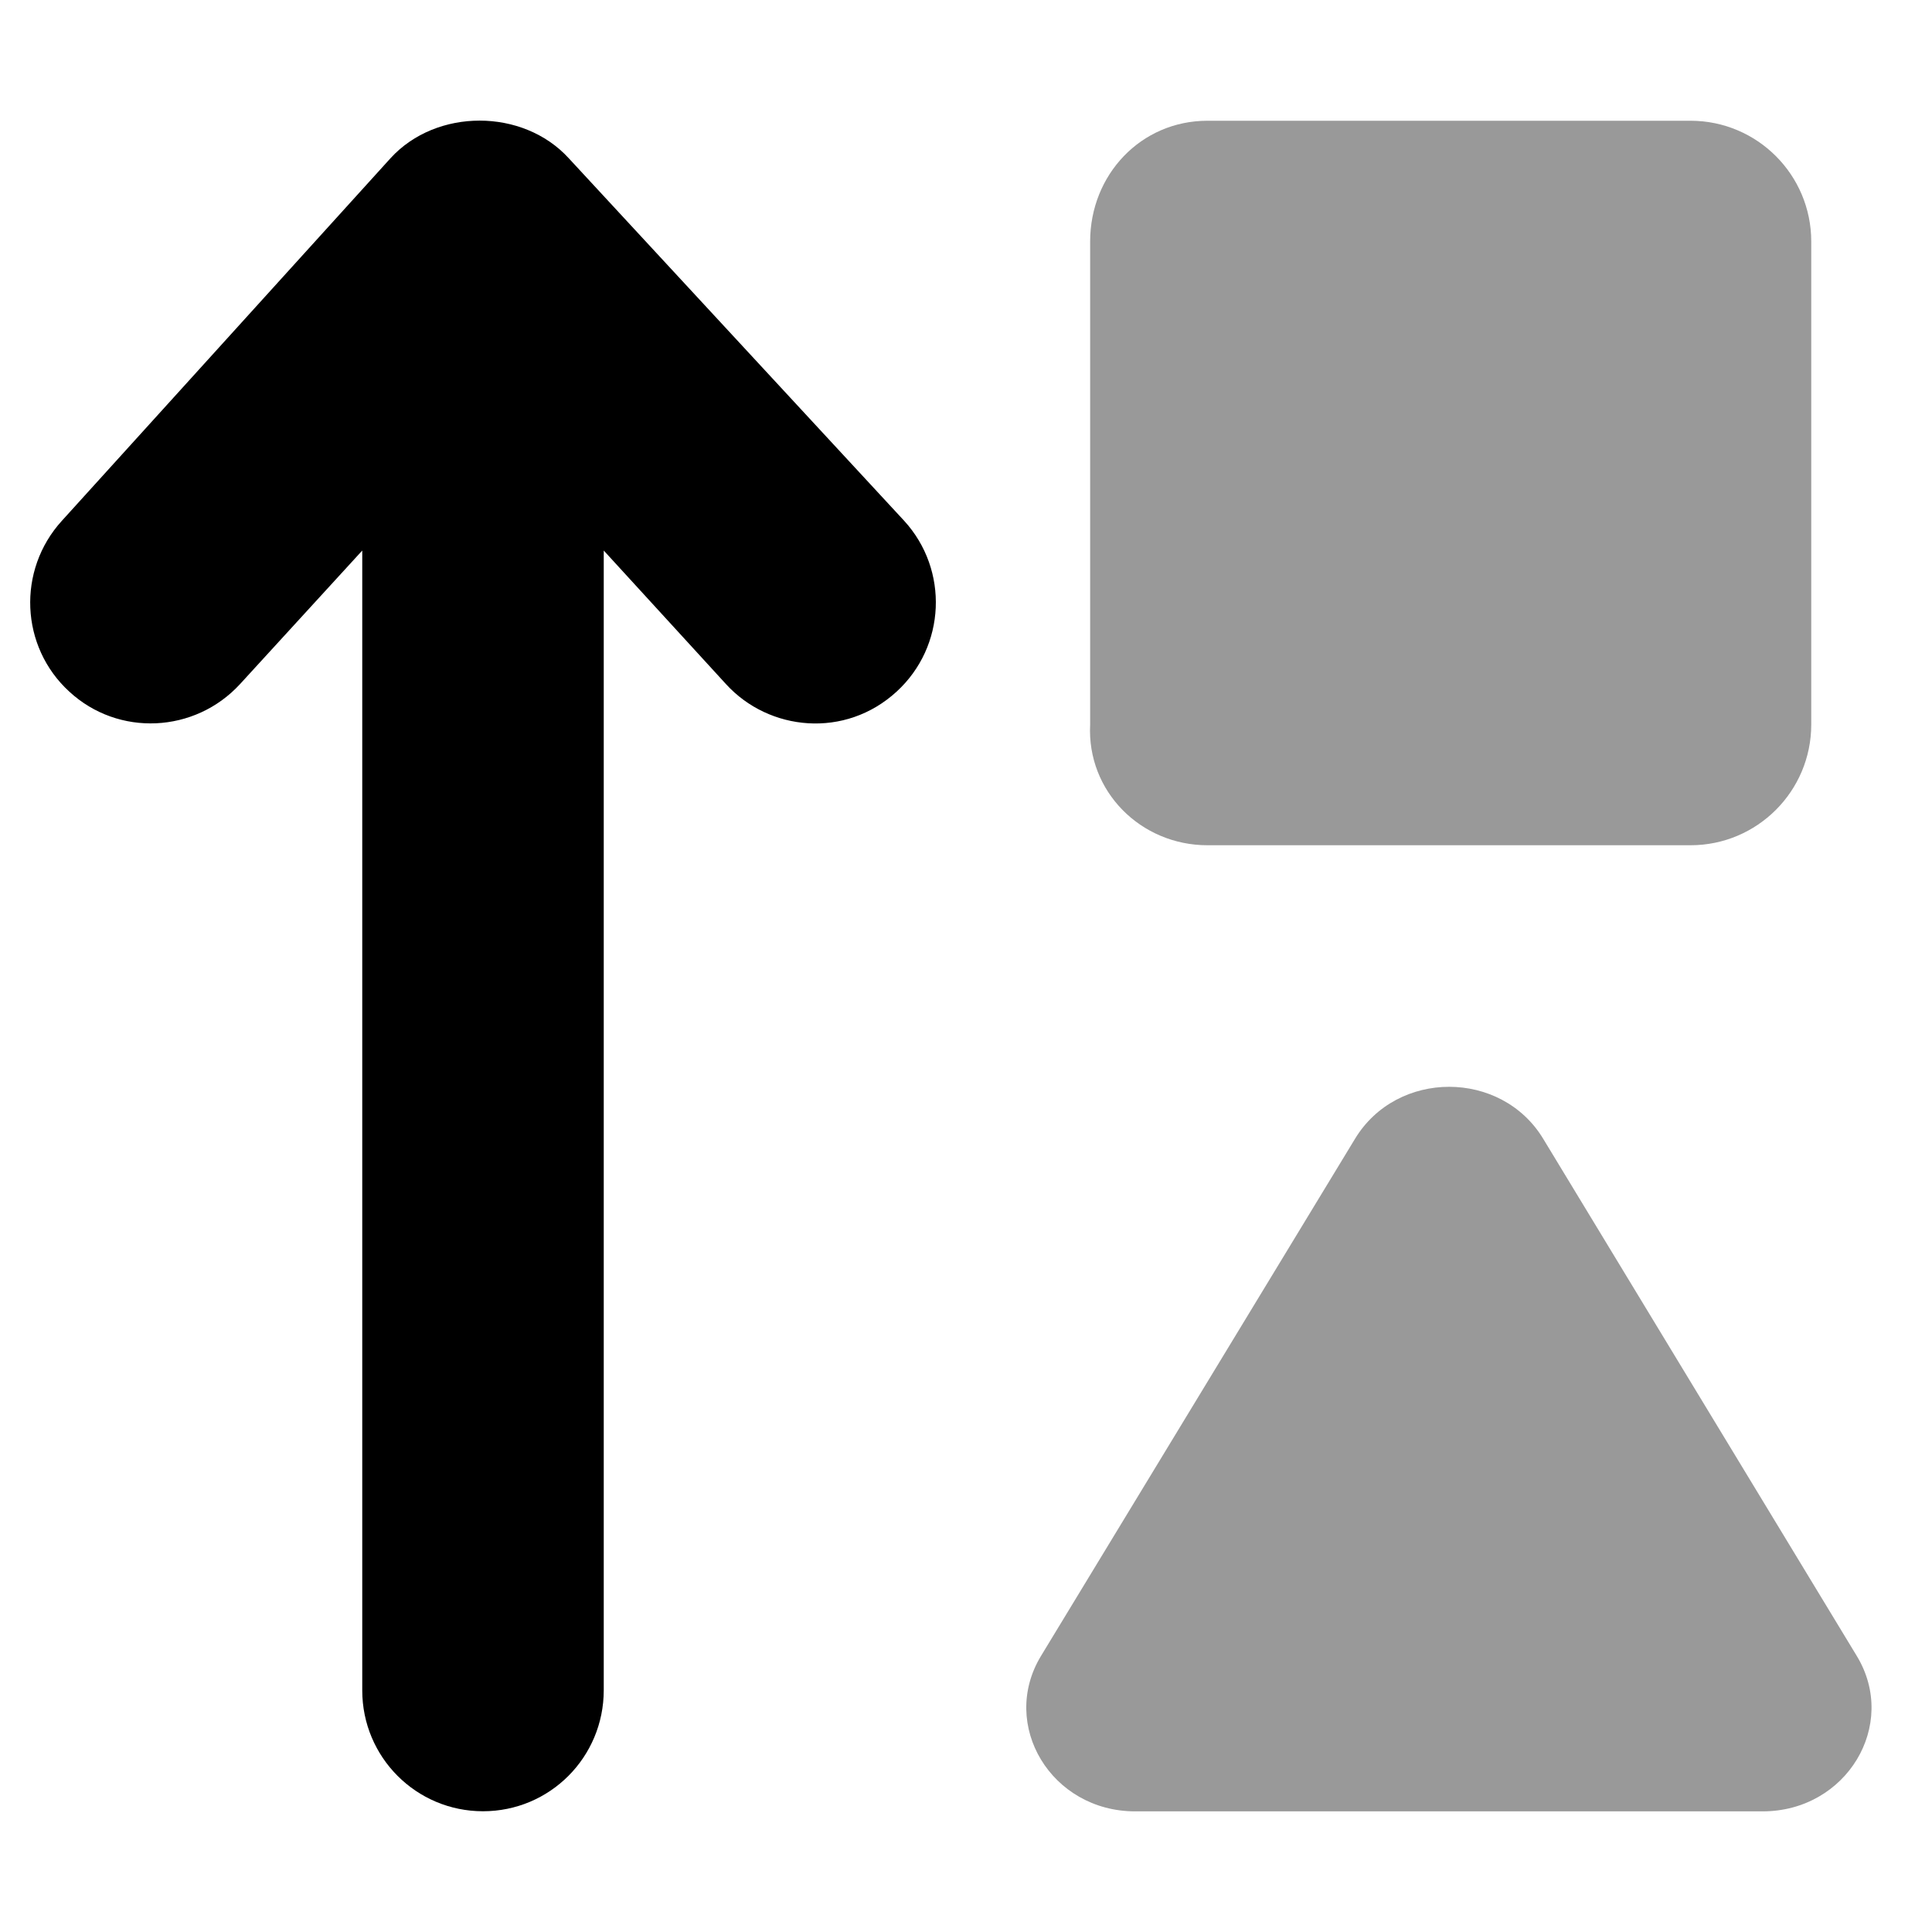 <svg fill="currentColor" xmlns="http://www.w3.org/2000/svg" viewBox="0 0 512 512"><!--! Font Awesome Pro 6.2.0 by @fontawesome - https://fontawesome.com License - https://fontawesome.com/license (Commercial License) Copyright 2022 Fonticons, Inc. --><defs><style>.fa-secondary{opacity:.4}</style></defs><path class="fa-primary" d="M239.6 138c11.94 13.05 11.06 33.31-1.969 45.27C224 195.8 203.8 193.8 192.4 181.3L160 145.9v302C160 465.7 145.7 480 128 480s-32-14.33-32-32.03V145.9L63.6 181.3C51.64 194.3 31.39 195.3 18.38 183.3C5.348 171.4 4.473 151.1 16.41 138l87.1-96.09c12.12-13.26 35.06-13.26 47.19 0L239.6 138z"/><path class="fa-secondary" d="M320 224h128c17.67 0 32-14.33 32-32V64c0-17.67-14.33-32-32-32h-128c-17.67 0-31.1 14.33-31.1 32v128C288 209.7 302.3 224 320 224zM492.1 438.9l-83.13-137.1c-11.12-18.38-38.75-18.38-49.88 0l-83.25 137.1c-11 18.25 2.75 41.13 25 41.13h166.3C489.4 480 503.1 457.1 492.1 438.9z"/></svg>